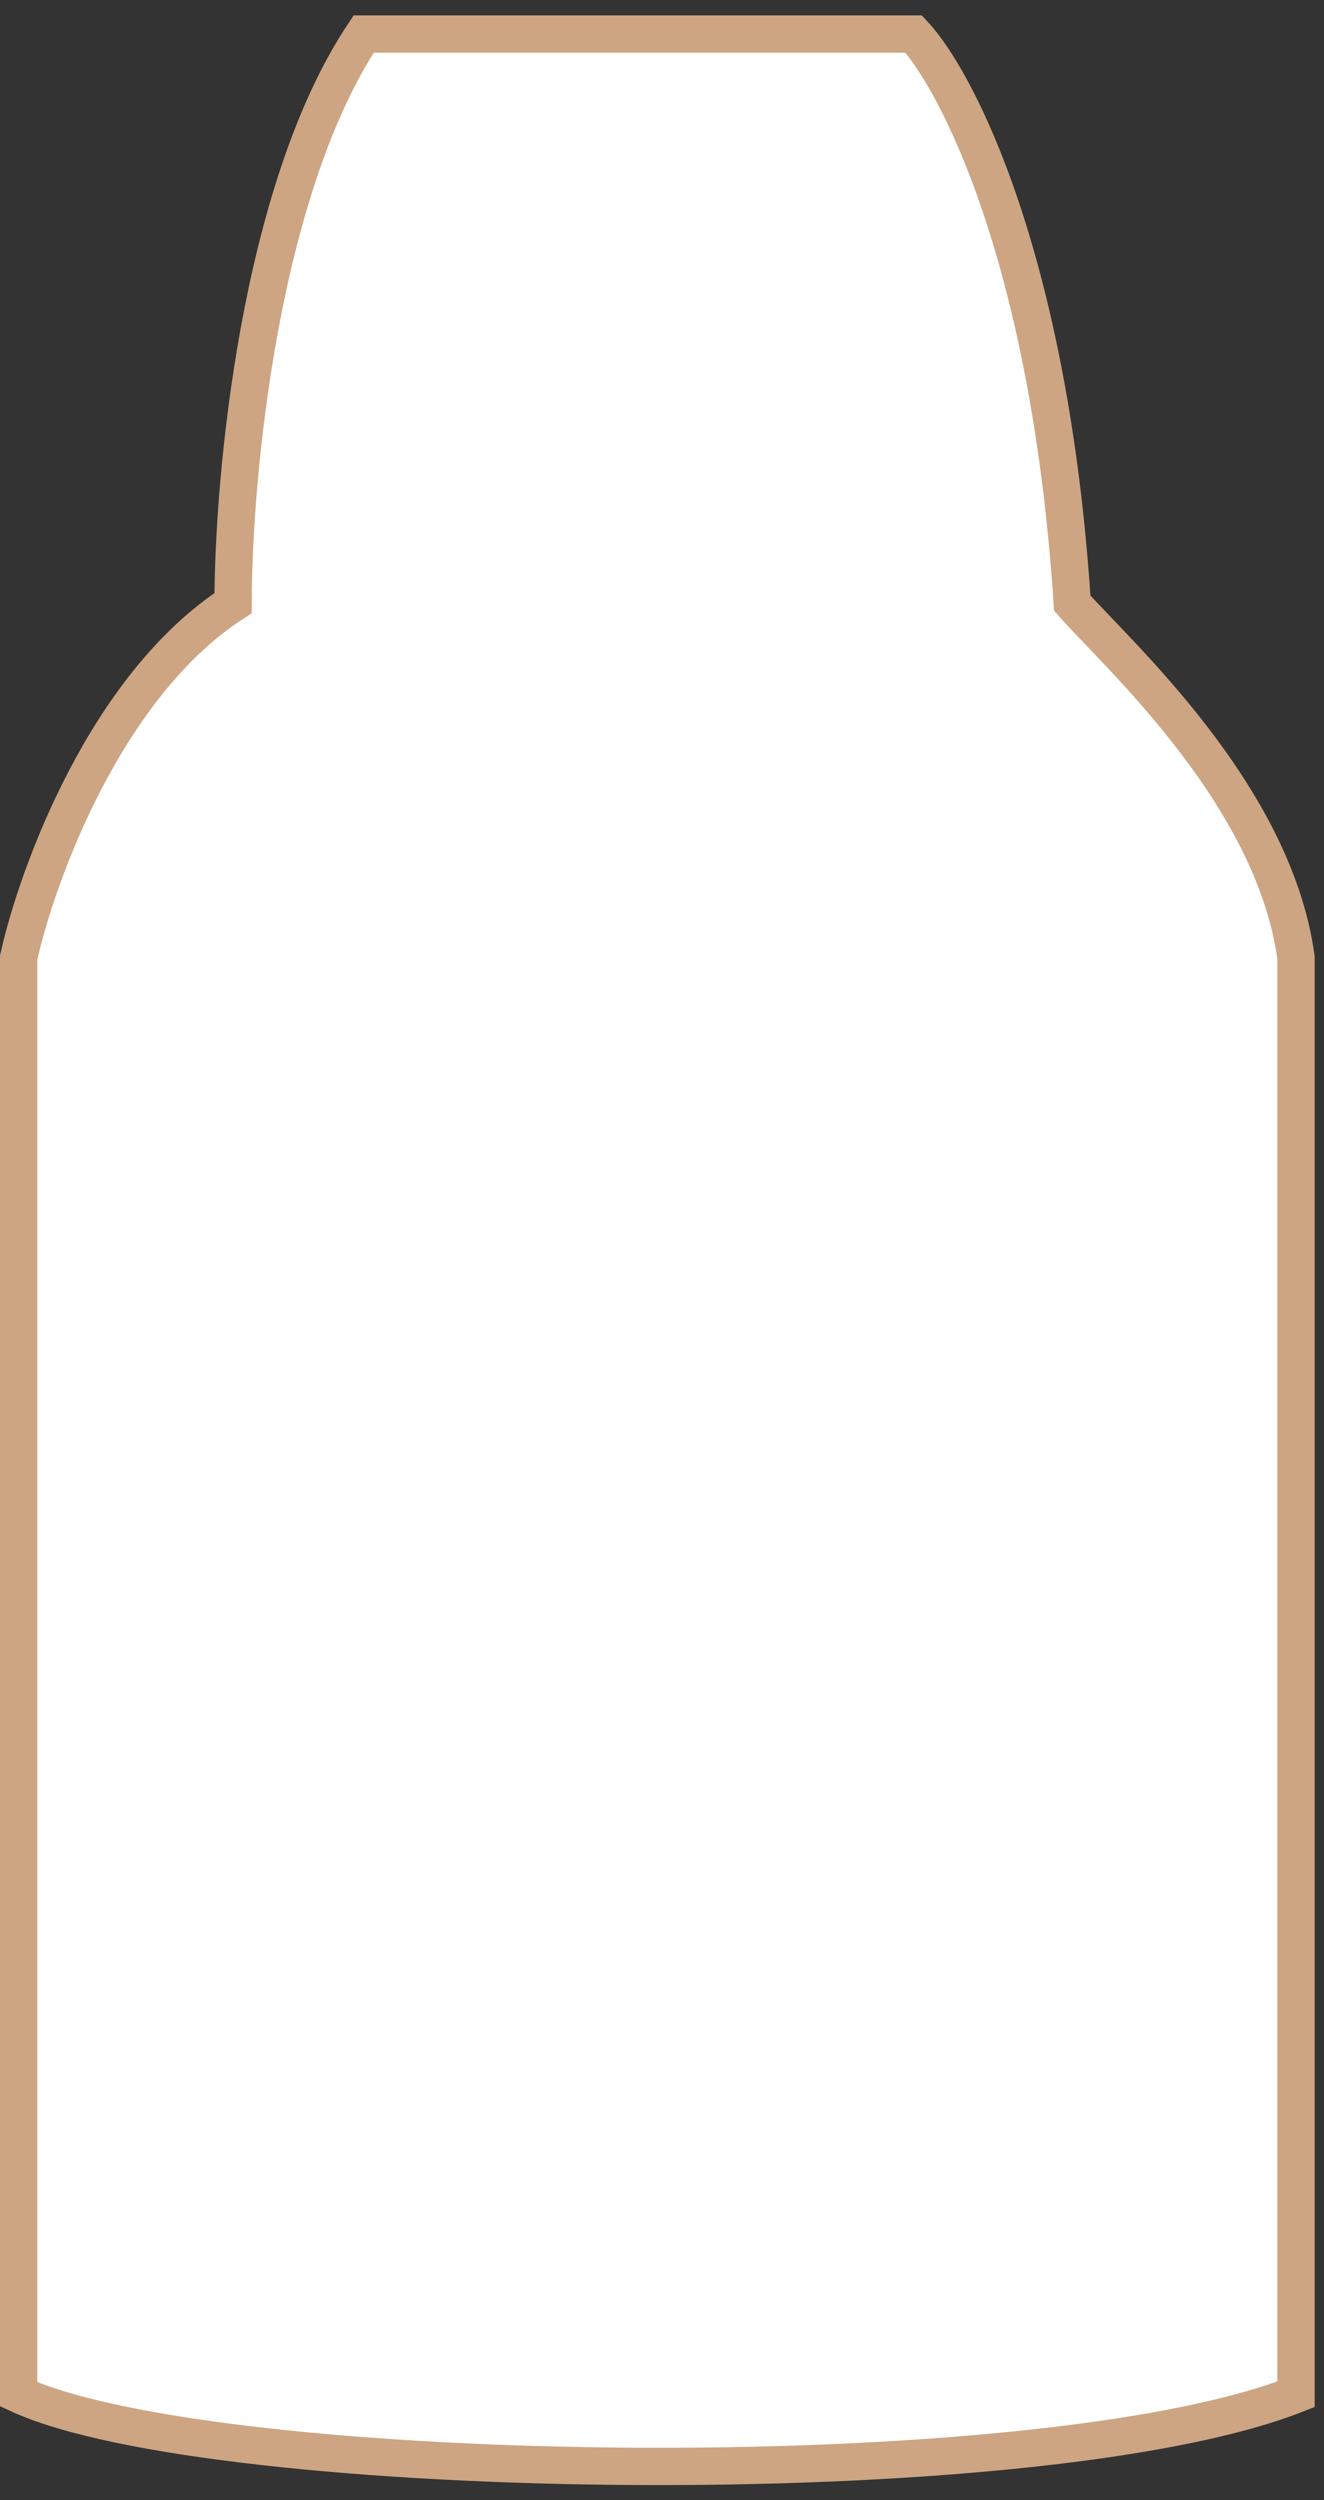 <svg width="71" height="134" viewBox="0 0 71 134" fill="none" xmlns="http://www.w3.org/2000/svg">
<rect x="0" y="0" width="71" height="134" fill="#333333" stroke="none"/>
<path d="M1 51.325V128.325C11.4 133.125 55.5 133.825 69.5 128.325V51.325C68.3 42.525 59.833 34.992 57.5 32.325C56.3 13.925 51.333 4.325 49 1.825H25.5H19.5C13.9 10.225 12.5 25.659 12.5 32.325C5.7 36.725 2 46.825 1 51.325Z" fill="white" stroke="#CDA582" stroke-width="2"/>
</svg>
